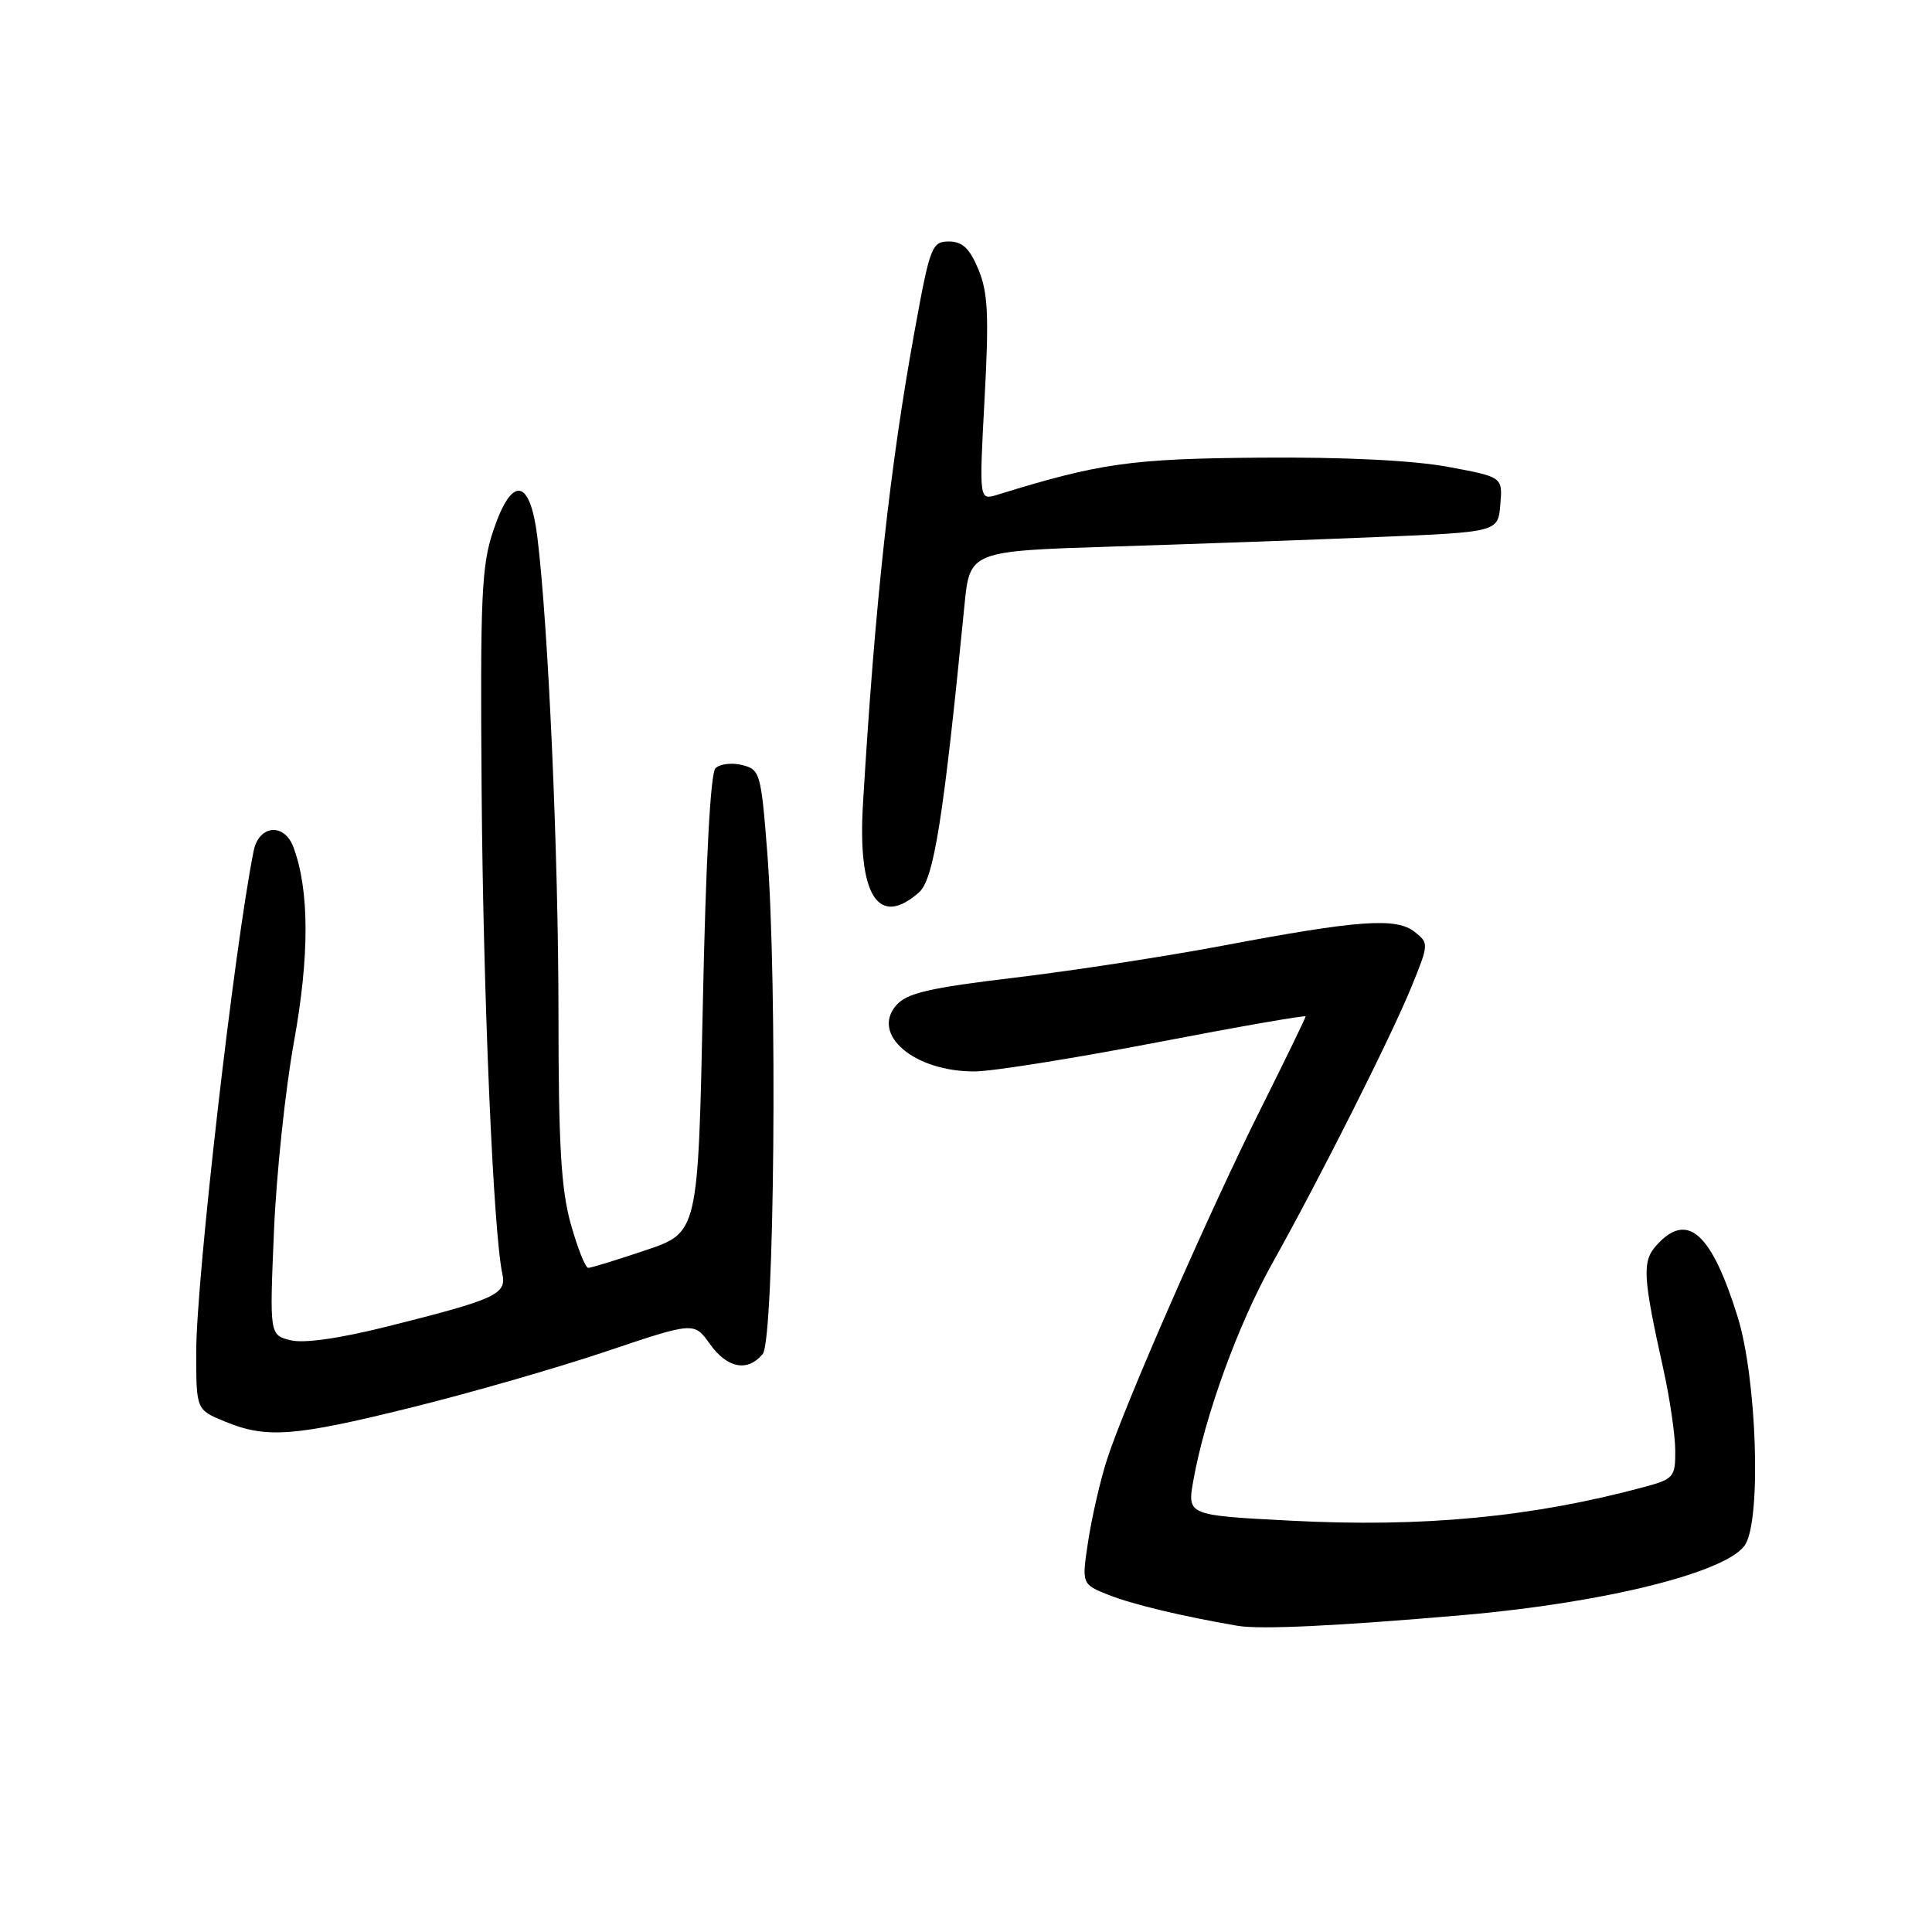 <?xml version="1.0" encoding="UTF-8" standalone="no"?>
<!DOCTYPE svg PUBLIC "-//W3C//DTD SVG 1.1//EN" "http://www.w3.org/Graphics/SVG/1.1/DTD/svg11.dtd" >
<svg xmlns="http://www.w3.org/2000/svg" xmlns:xlink="http://www.w3.org/1999/xlink" version="1.1" viewBox="0 0 256 256">
 <g >
 <path fill="currentColor"
d=" M 193.96 214.00 C 212.89 212.35 229.21 208.24 231.30 204.59 C 233.40 200.93 232.76 182.57 230.25 174.50 C 226.77 163.31 223.58 160.49 219.52 164.98 C 217.56 167.14 217.66 169.04 220.42 181.50 C 221.27 185.35 221.97 190.17 221.98 192.21 C 222.00 195.72 221.77 195.98 217.88 197.03 C 203.05 201.03 188.56 202.41 171.08 201.50 C 157.30 200.79 157.30 200.79 158.13 196.15 C 159.64 187.64 164.05 175.52 168.55 167.46 C 174.96 155.99 184.30 137.43 187.03 130.75 C 189.34 125.08 189.34 124.97 187.44 123.47 C 185.00 121.55 179.99 121.91 162.00 125.31 C 154.57 126.71 142.20 128.62 134.50 129.54 C 123.11 130.90 120.18 131.58 118.76 133.20 C 115.35 137.11 121.21 142.03 129.20 141.97 C 131.57 141.95 142.39 140.22 153.25 138.13 C 164.11 136.04 173.00 134.49 173.00 134.68 C 173.00 134.87 170.36 140.31 167.13 146.77 C 160.23 160.56 148.92 186.37 146.65 193.50 C 145.77 196.25 144.67 201.07 144.19 204.20 C 143.32 209.91 143.32 209.91 146.91 211.34 C 150.10 212.60 156.59 214.16 164.00 215.43 C 167.01 215.94 177.13 215.46 193.96 214.00 Z  M 54.44 186.52 C 62.17 184.61 73.78 181.27 80.23 179.10 C 91.97 175.15 91.97 175.15 94.05 178.07 C 96.36 181.31 99.06 181.83 101.06 179.42 C 102.62 177.55 103.04 130.35 101.65 112.74 C 100.84 102.44 100.70 101.96 98.33 101.37 C 96.97 101.03 95.38 101.22 94.80 101.80 C 94.14 102.46 93.52 114.13 93.13 133.08 C 92.50 163.32 92.50 163.32 85.56 165.66 C 81.74 166.95 78.31 168.00 77.94 168.00 C 77.57 168.00 76.53 165.38 75.63 162.18 C 74.35 157.61 74.00 151.67 74.00 134.30 C 74.00 113.15 72.65 82.76 71.19 71.06 C 70.22 63.35 67.84 62.99 65.40 70.20 C 63.80 74.90 63.62 78.83 63.82 105.00 C 64.03 132.11 65.37 163.26 66.56 168.77 C 67.15 171.51 65.77 172.14 51.39 175.75 C 44.96 177.36 40.26 178.03 38.50 177.59 C 35.72 176.89 35.72 176.89 36.30 163.20 C 36.61 155.66 37.81 144.33 38.96 138.00 C 41.02 126.64 41.00 117.93 38.88 112.25 C 37.67 108.99 34.30 109.31 33.61 112.75 C 31.04 125.55 26.00 169.50 26.00 179.14 C 26.00 186.79 26.00 186.79 29.75 188.34 C 35.27 190.63 38.89 190.37 54.44 186.52 Z  M 121.77 118.25 C 123.74 116.52 125.03 108.41 127.79 80.26 C 128.50 73.02 128.50 73.02 147.50 72.42 C 157.95 72.09 173.70 71.53 182.50 71.16 C 198.50 70.50 198.50 70.50 198.80 66.85 C 199.11 63.20 199.11 63.20 191.80 61.85 C 187.21 61.00 178.02 60.55 167.00 60.64 C 149.84 60.78 145.73 61.36 132.12 65.57 C 129.74 66.30 129.74 66.30 130.46 52.84 C 131.06 41.78 130.91 38.72 129.64 35.69 C 128.48 32.90 127.52 32.00 125.73 32.00 C 123.48 32.00 123.23 32.65 121.21 43.75 C 117.92 61.80 115.94 79.84 114.35 106.51 C 113.62 118.65 116.37 123.00 121.77 118.25 Z "/>
</g>
</svg>